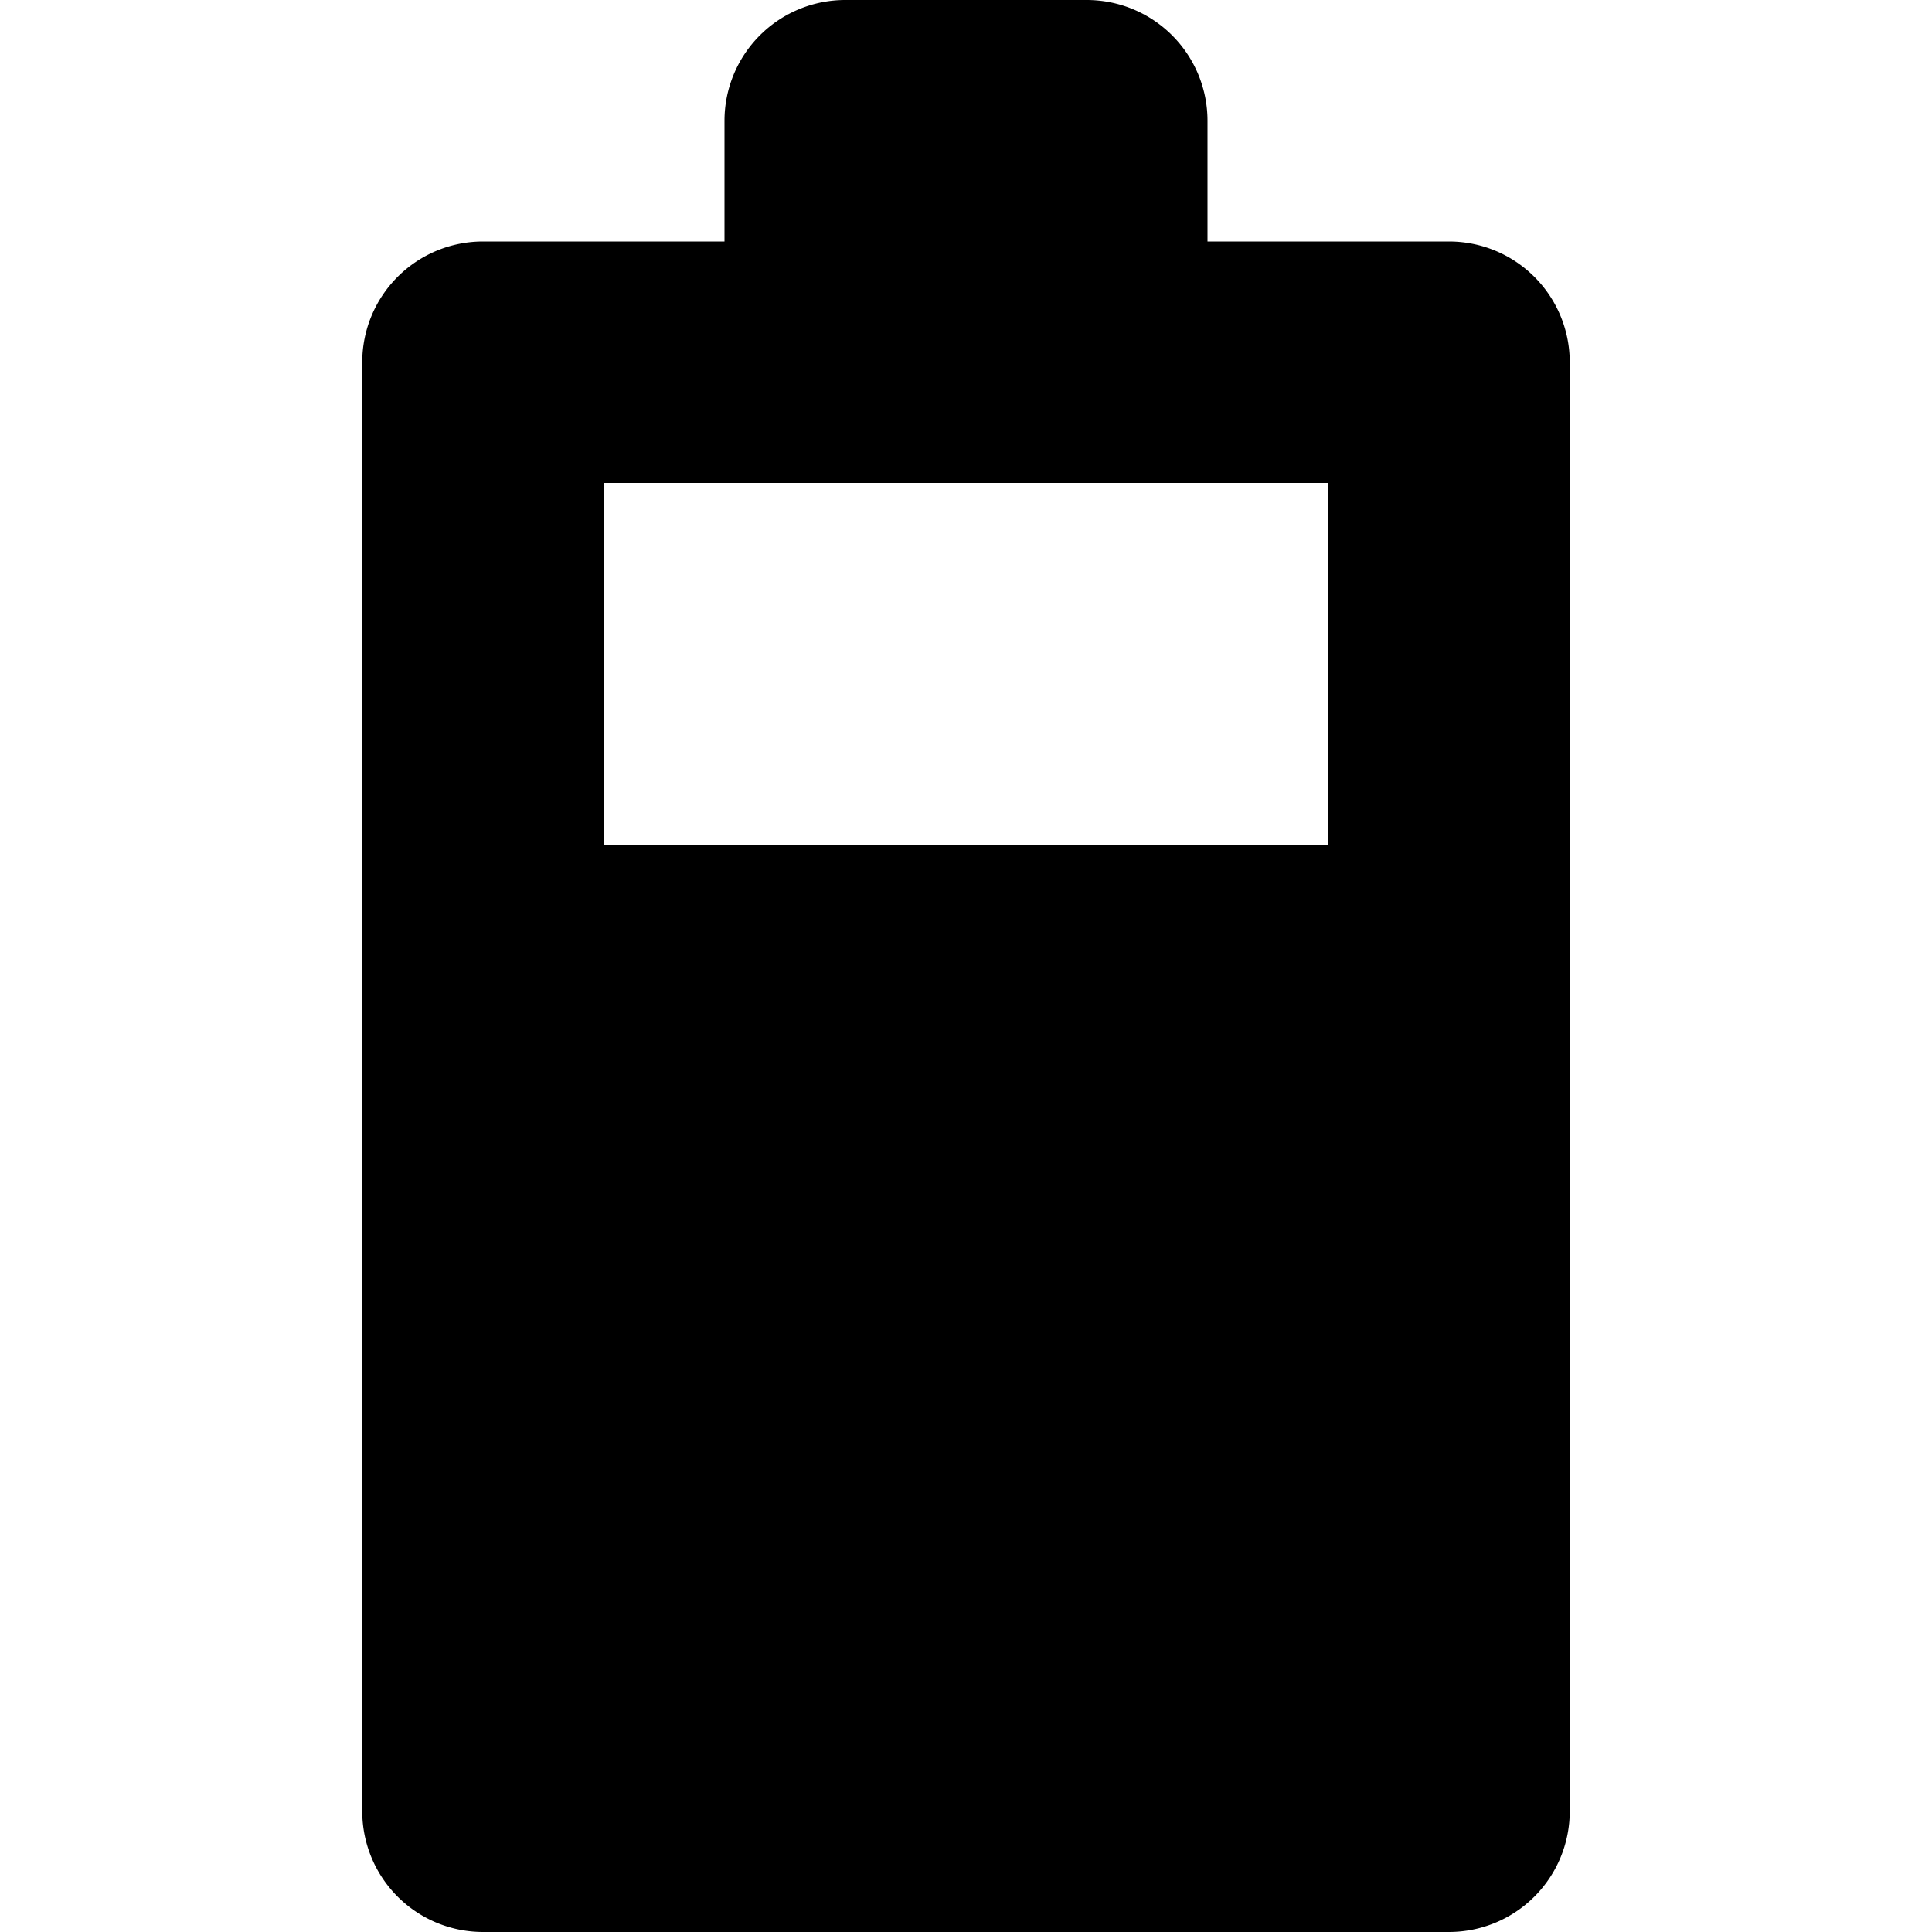 <svg xmlns="http://www.w3.org/2000/svg" height="16" width="16">
    <path d="M7 0a1 1 0 00-1 1v1H4a1 1 0 00-1 1v12a1 1 0 001 1h8a1 1 0 001-1V3a1 1 0 00-1-1h-2V1a1 1 0 00-1-1zM5 4h6v3H5z" fill-rule="evenodd"/>
</svg>
